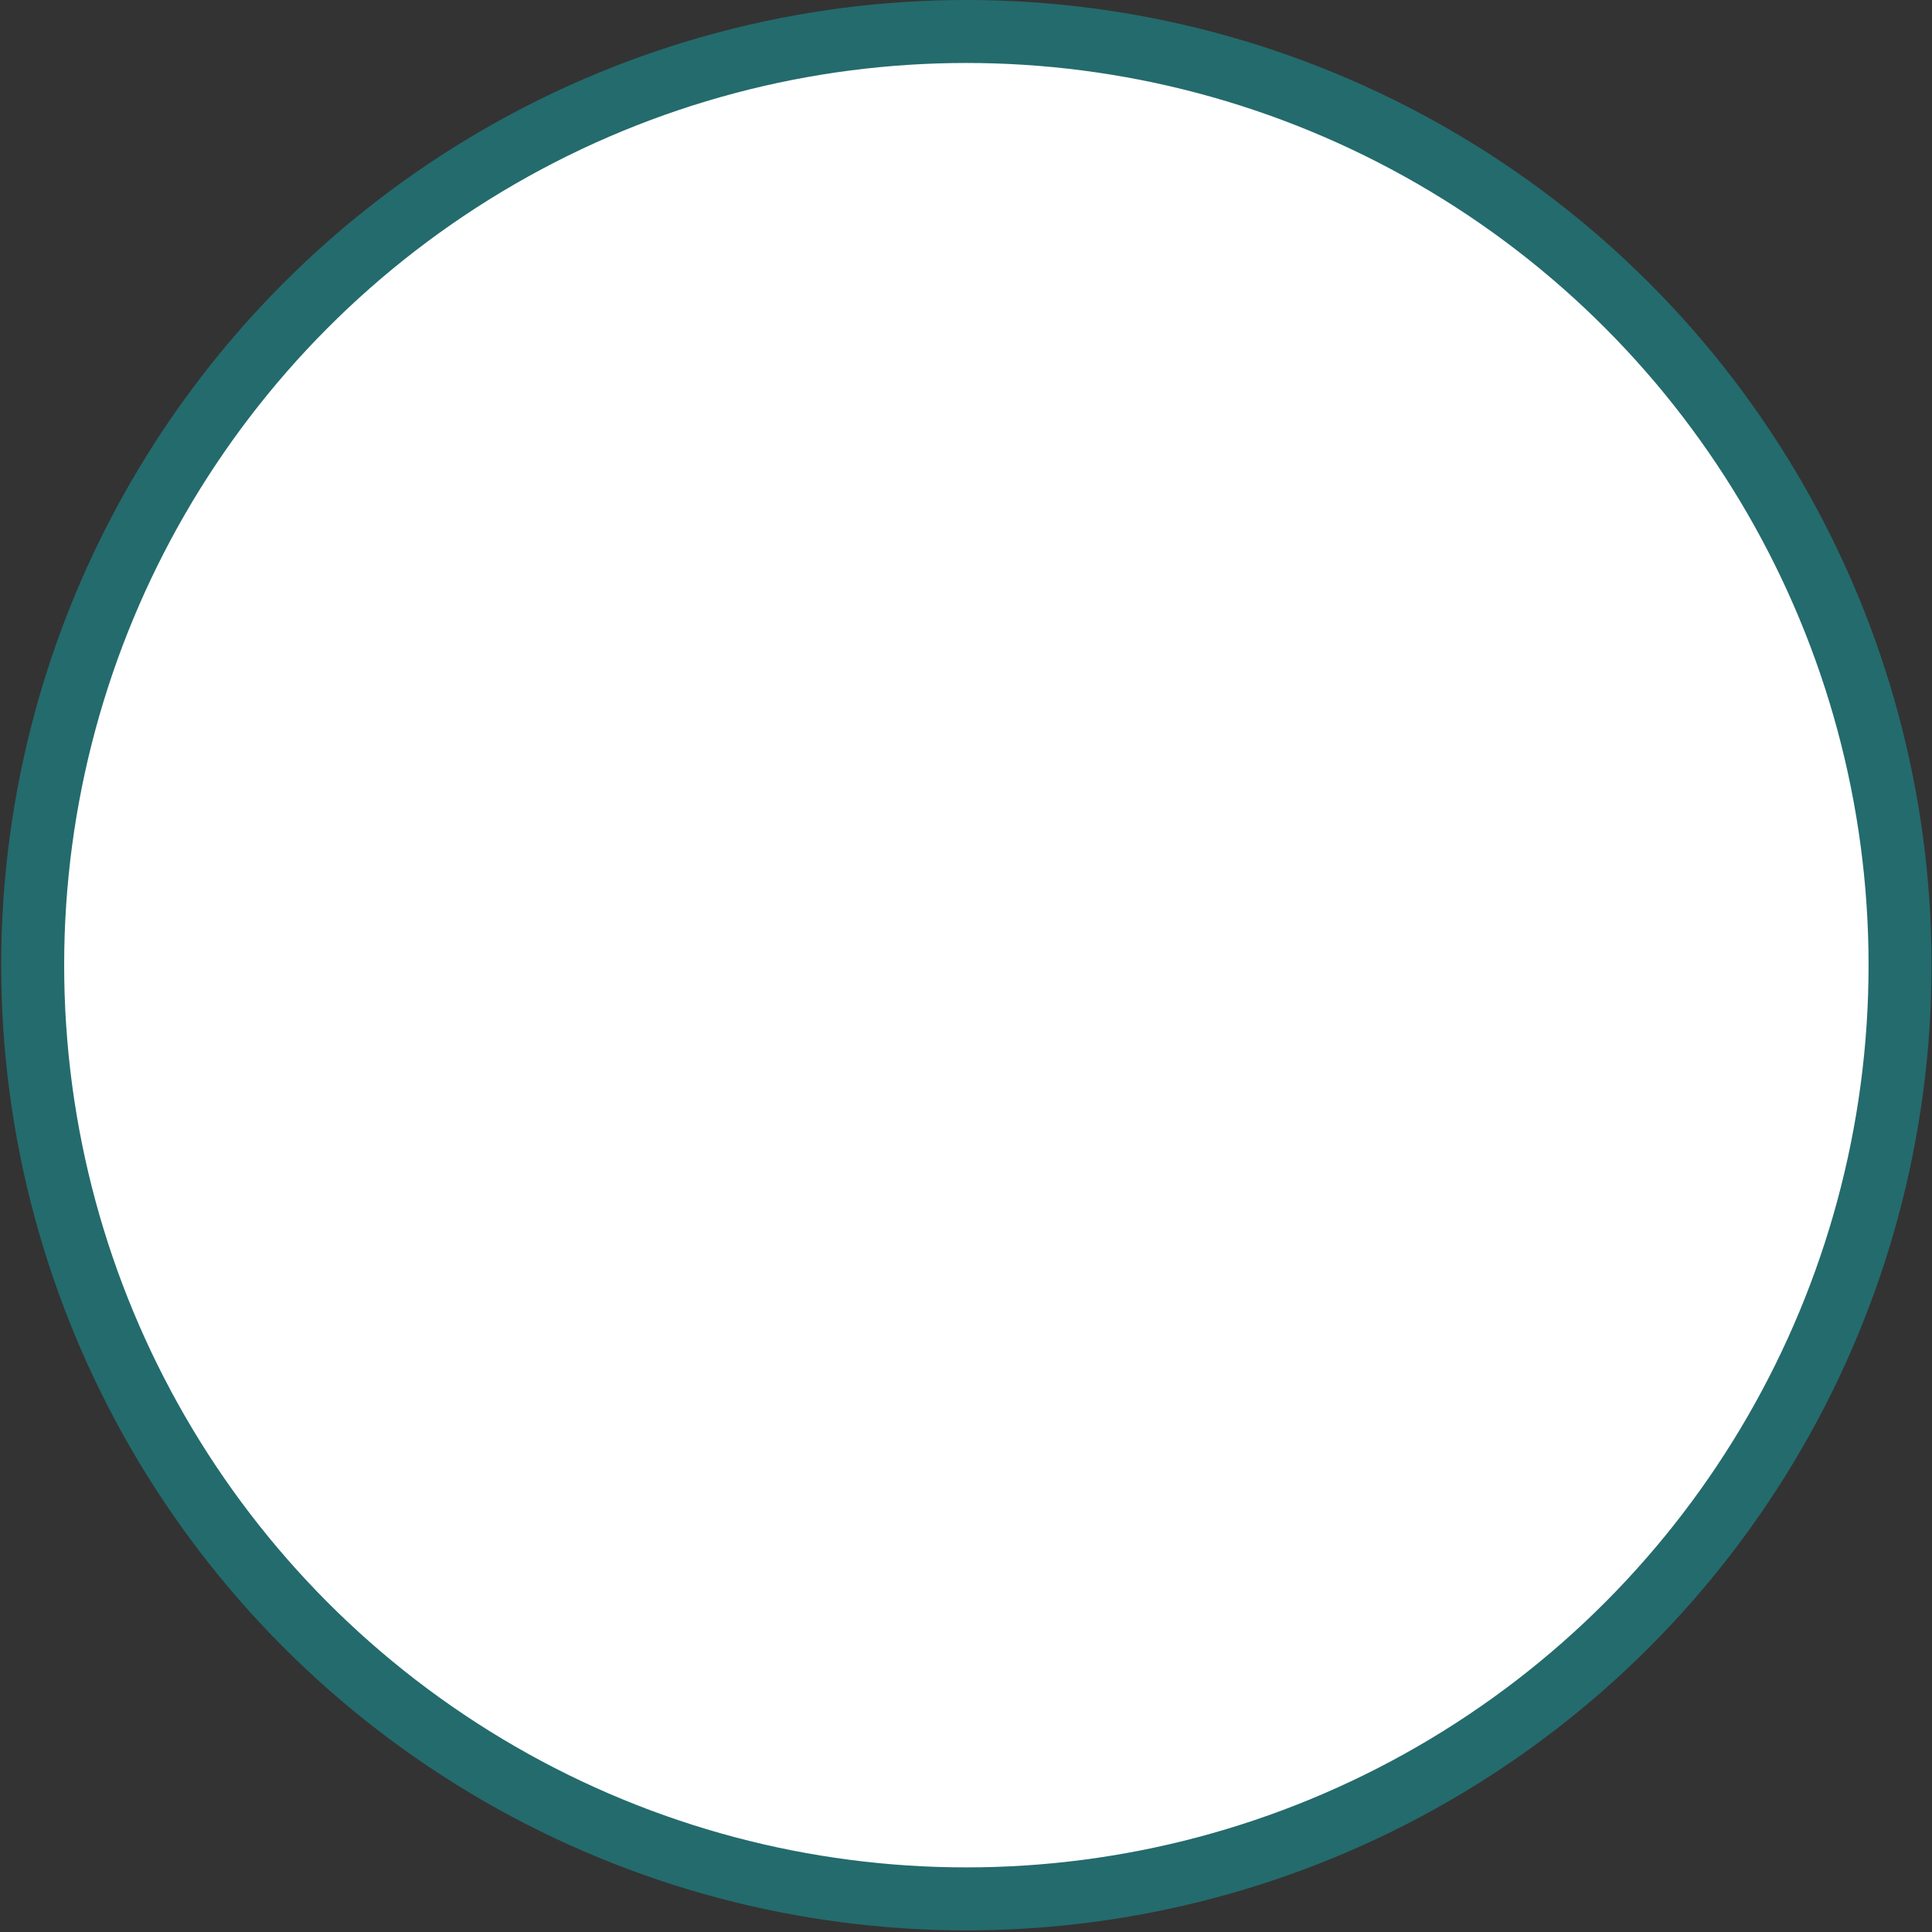 <svg width="951" height="951" viewBox="0 0 951 951" fill="none" xmlns="http://www.w3.org/2000/svg">
<rect x="0" y="0" width="951" height="951" fill="#333333" stroke="none"/>
<circle cx="475.68" cy="475.098" r="459.598" fill="white" stroke="#246B6D" stroke-width="31"/>
</svg>

